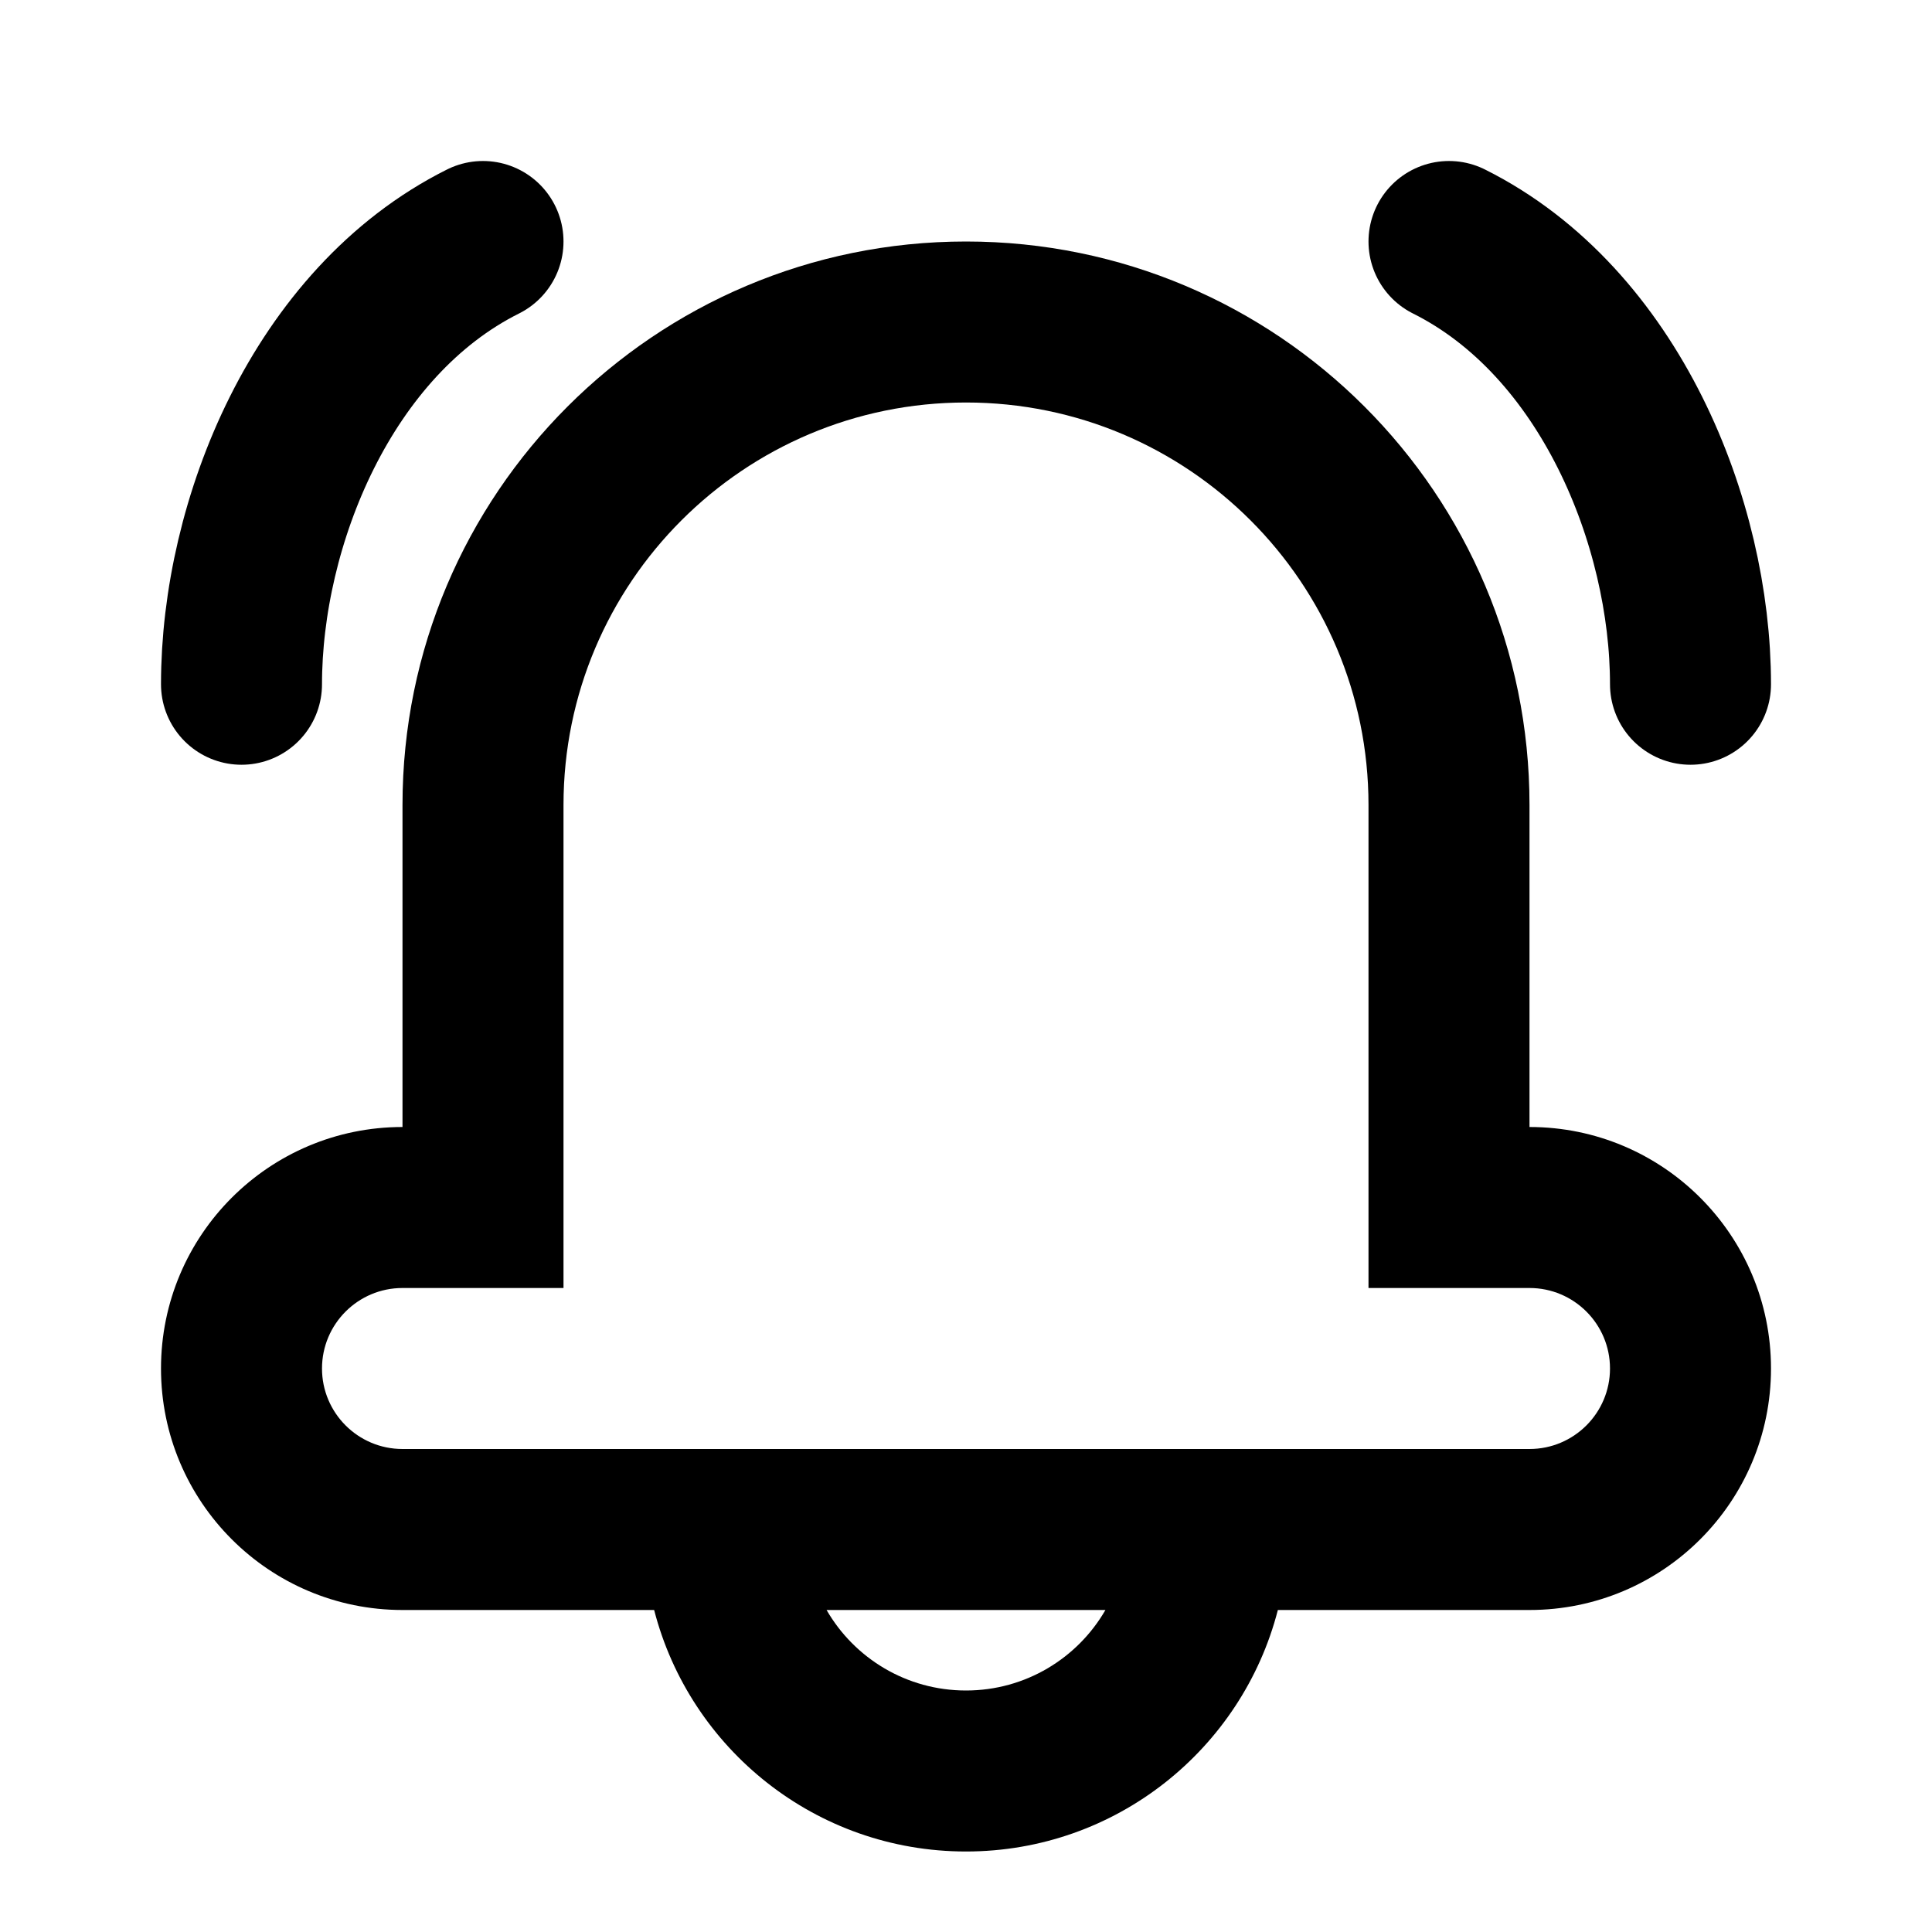 <svg width="24" height="24" viewBox="0 0 24 24" fill="none" xmlns="http://www.w3.org/2000/svg">
<path fill-rule="evenodd" clip-rule="evenodd" d="M19 14C20.657 14 22 15.343 22 17C22 18.657 20.657 20 19 20H15.874C15.43 21.725 13.864 23 12 23C10.136 23 8.57 21.725 8.126 20H5C3.343 20 2 18.657 2 17C2 15.343 3.343 14 5 14V12V10C5 6.134 8.134 3 12 3C15.866 3 19 6.134 19 10V12V14ZM17 10C17 7.239 14.761 5 12 5C9.239 5 7 7.239 7 10V16H5C4.448 16 4 16.448 4 17C4 17.552 4.448 18 5 18H7H8.126H10.268H13.732H15.874H17H19C19.552 18 20 17.552 20 17C20 16.448 19.552 16 19 16H17V10ZM13.732 20C13.387 20.598 12.74 21 12 21C11.26 21 10.613 20.598 10.268 20H13.732Z" fill="black"/>
<path d="M6 3C4 4 3 6.5 3 8.5" stroke="black" stroke-width="2" stroke-linecap="round"/>
<path d="M18 3C20 4 21 6.5 21 8.5" stroke="black" stroke-width="2" stroke-linecap="round"/>
</svg>
